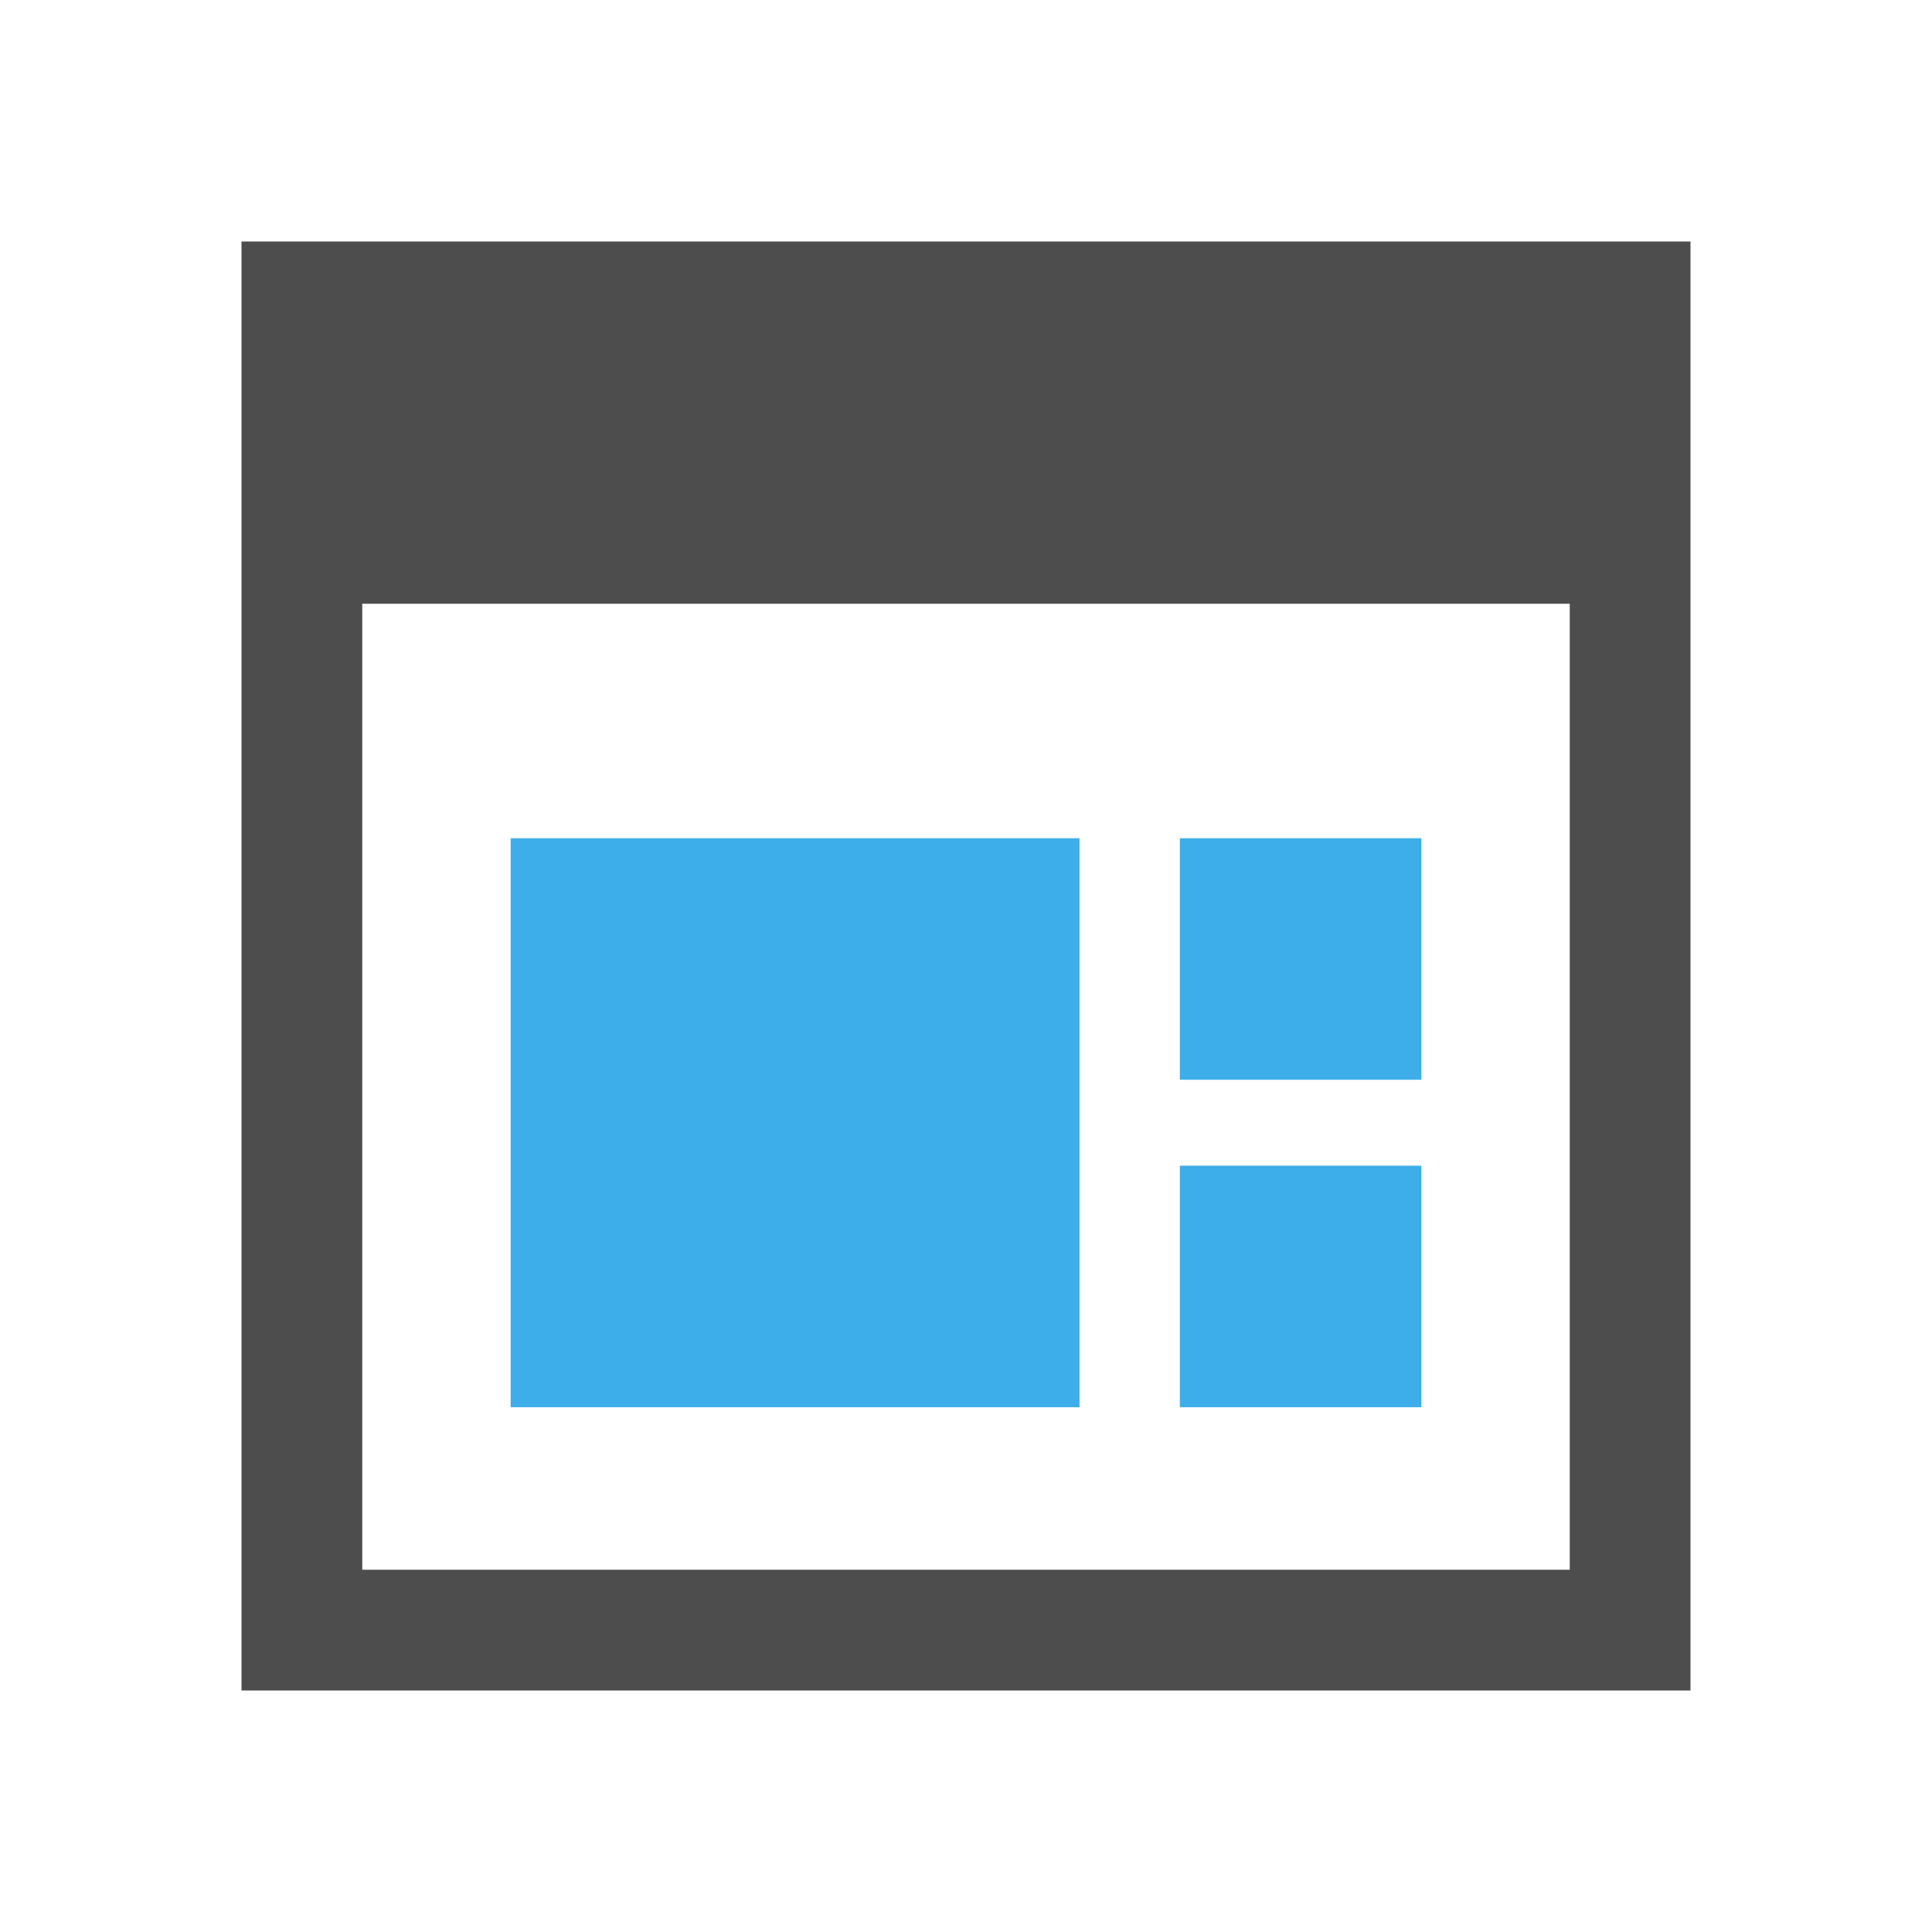 <?xml version="1.0" encoding="UTF-8" standalone="no"?>
<svg
   xmlns:dc="http://purl.org/dc/elements/1.1/"
   xmlns:cc="http://creativecommons.org/ns#"
   xmlns:rdf="http://www.w3.org/1999/02/22-rdf-syntax-ns#"
   xmlns:svg="http://www.w3.org/2000/svg"
   xmlns="http://www.w3.org/2000/svg"
   xmlns:sodipodi="http://sodipodi.sourceforge.net/DTD/sodipodi-0.dtd"
   xmlns:inkscape="http://www.inkscape.org/namespaces/inkscape"
   viewBox="0 0 16 16"
   version="1.1"
   id="svg6"
   sodipodi:docname="session-manager.svg"
   inkscape:version="0.92.4 (5da689c313, 2019-01-14)">
  <sodipodi:namedview
     pagecolor="#ffffff"
     bordercolor="#666666"
     borderopacity="1"
     objecttolerance="10"
     gridtolerance="10"
     guidetolerance="10"
     inkscape:pageopacity="0"
     inkscape:pageshadow="2"
     inkscape:window-width="1920"
     inkscape:window-height="1016"
     id="namedview8"
     showgrid="false"
     inkscape:zoom="29.5"
     inkscape:cx="8.6256703"
     inkscape:cy="10.962748"
     inkscape:window-x="1912"
     inkscape:window-y="-8"
     inkscape:window-maximized="1"
     inkscape:current-layer="svg6" />
  <defs
     id="defs3051">
    <style
       type="text/css"
       id="current-color-scheme">
      .ColorScheme-Text {
        color:#4d4d4d;
      }
      </style>
  </defs>
  <g
     id="g24"
     transform="translate(-0.263)">
    <path
       id="path19-7"
       d="m 10.034,6.942 v 2 h 2 v -2 z"
       style="color:#4d4d4d;fill:#3daee9;fill-opacity:1;stroke:none"
       inkscape:connector-curvature="0" />
    <path
       id="path17-2"
       d="M 4.492,6.942 V 11.654 H 9.203 V 6.942 Z"
       style="color:#4d4d4d;fill:#3daee9;fill-opacity:1;stroke:none;stroke-width:2.356"
       inkscape:connector-curvature="0" />
    <path
       id="path4-0"
       d="m 10.034,9.654 v 2 h 2 V 9.654 Z"
       style="color:#4d4d4d;fill:#3daee9;fill-opacity:1;stroke:none"
       inkscape:connector-curvature="0" />
  </g>
  <path
     style="color:#4d4d4d;fill:currentColor;fill-opacity:1;stroke:none"
     d="m 2,2 v 3 9 H 3 14 V 13 2 H 3 Z m 1,3 h 10 v 8 H 3 Z"
     id="path48"
     inkscape:connector-curvature="0" />
</svg>
